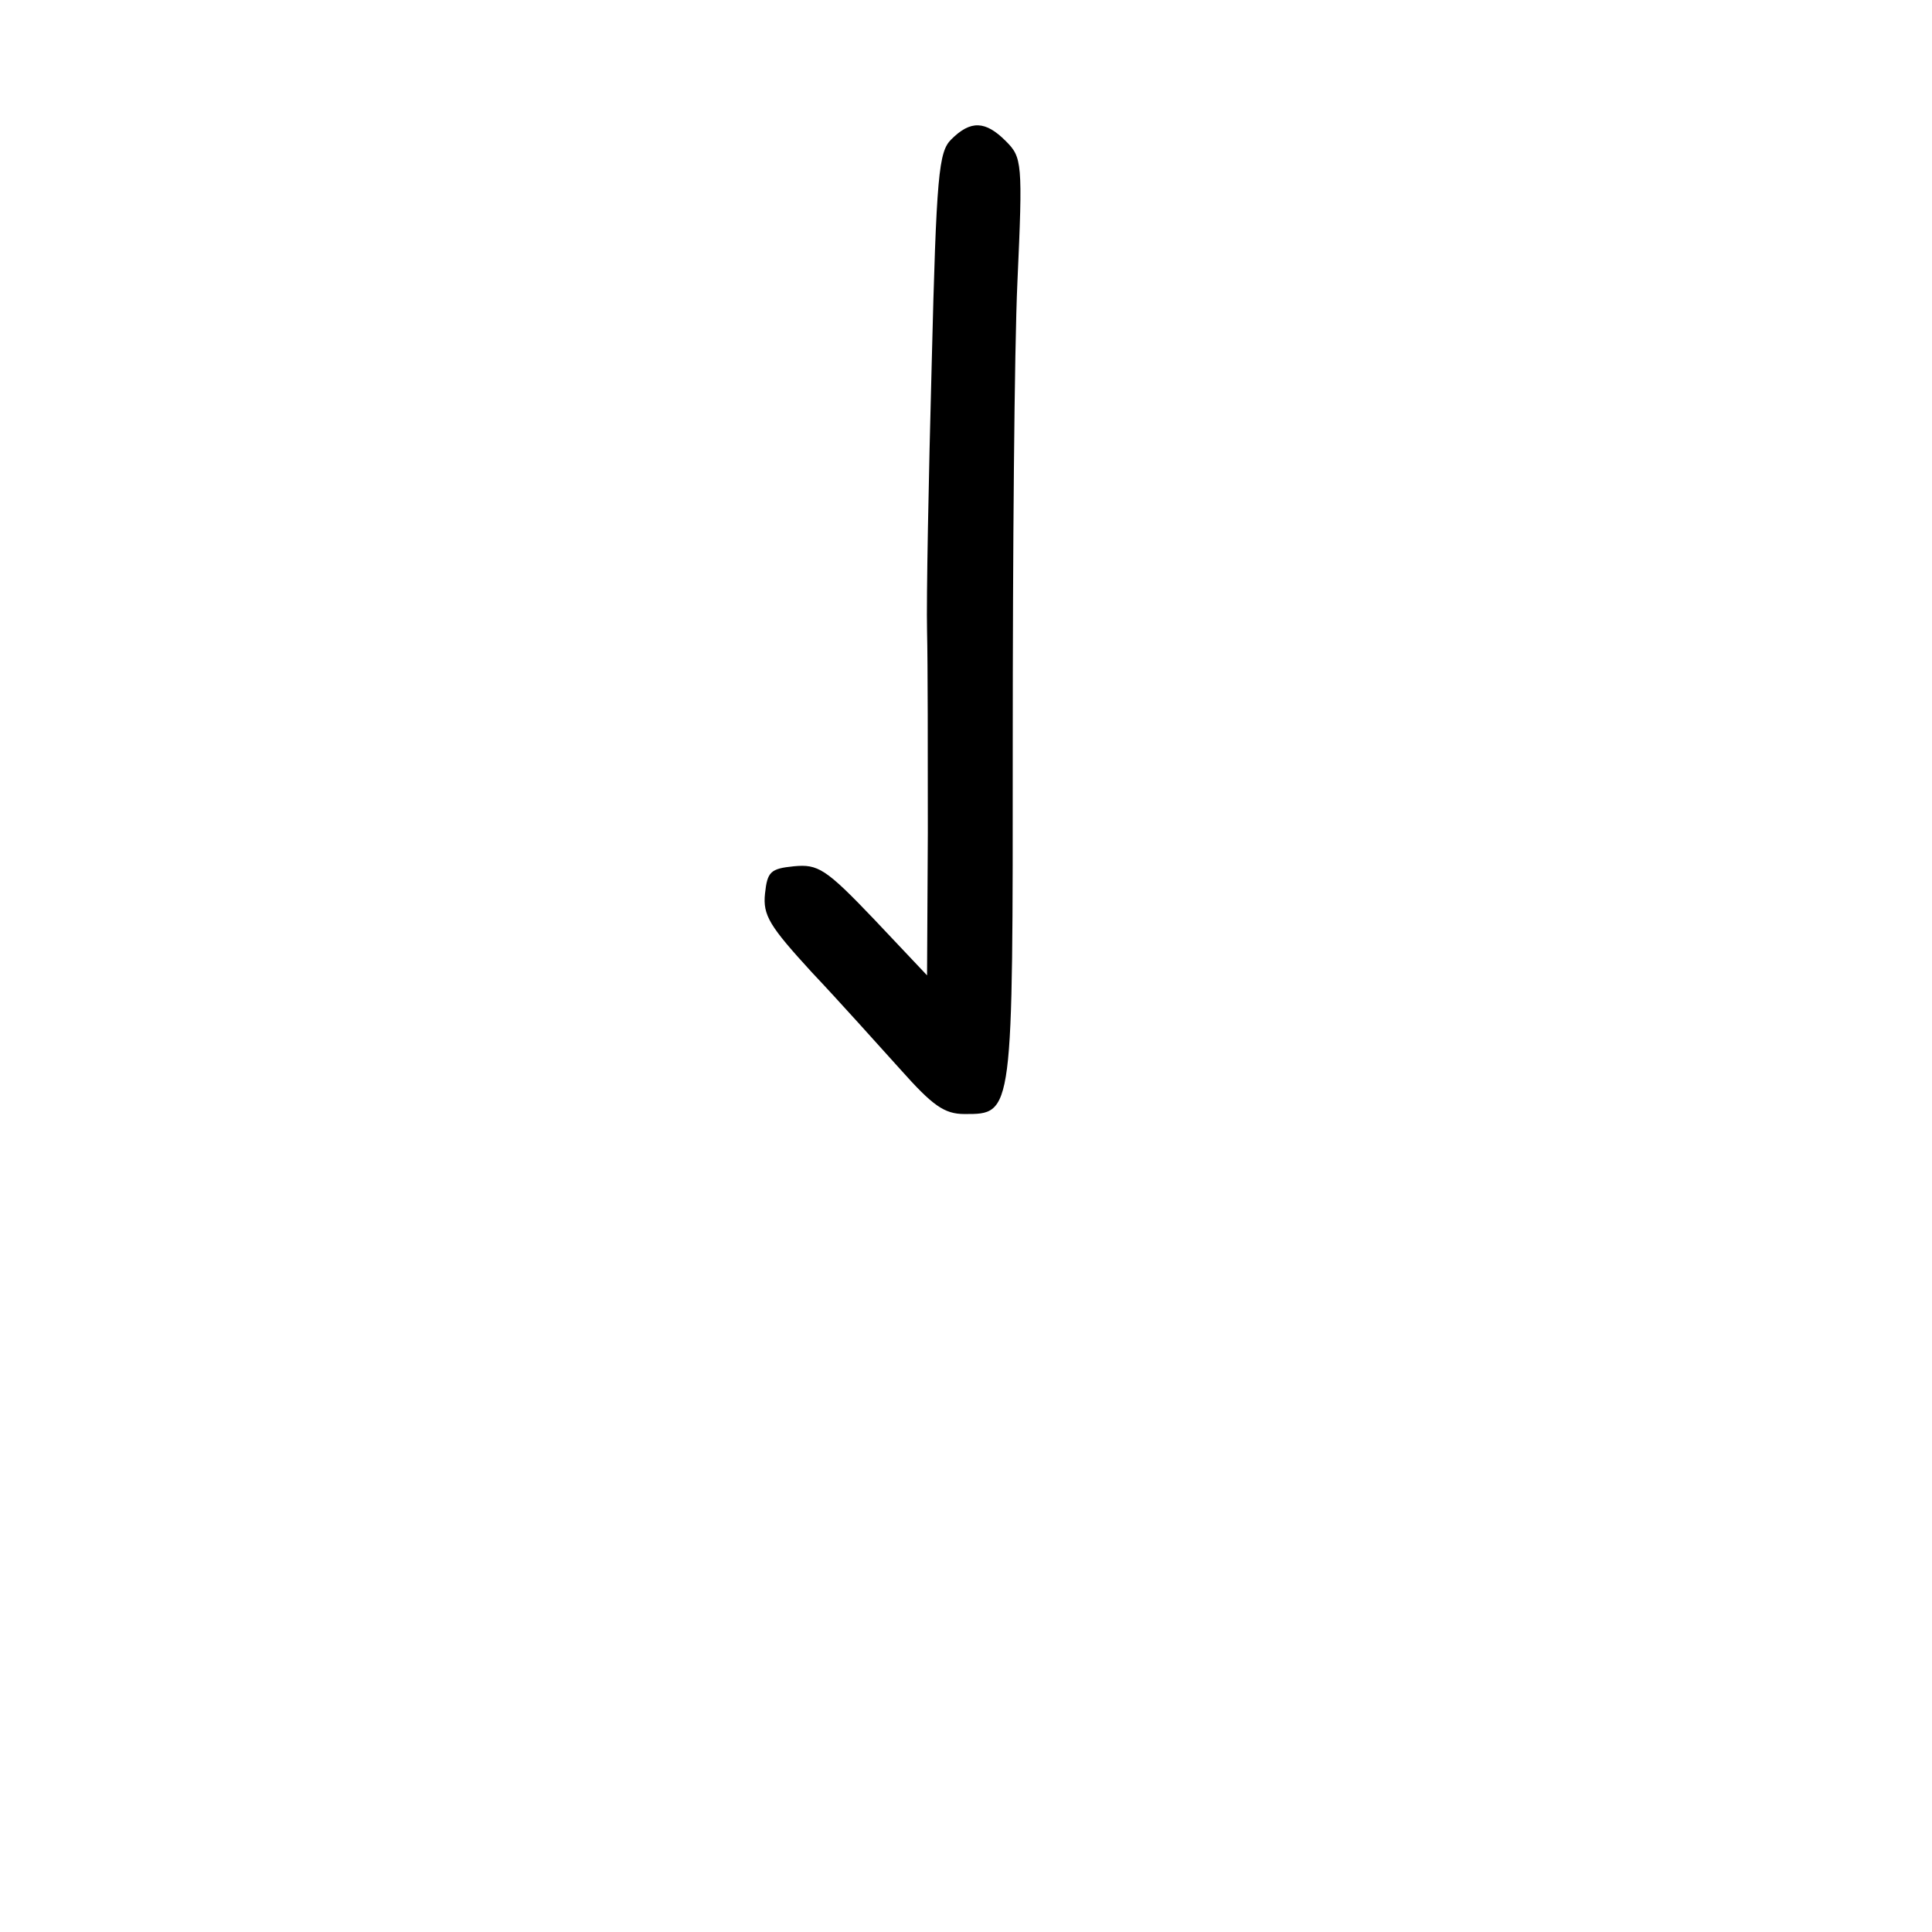 <?xml version="1.0" standalone="no"?>
<!DOCTYPE svg PUBLIC "-//W3C//DTD SVG 20010904//EN"
 "http://www.w3.org/TR/2001/REC-SVG-20010904/DTD/svg10.dtd">
<svg version="1.0" xmlns="http://www.w3.org/2000/svg"
 width="248pt" height="248pt" viewBox="0 0 248 248"
 preserveAspectRatio="xMidYMid meet">
<g transform="translate(0,248) scale(0.1,-0.1)"
fill="#000000" stroke="none">
<path d="M1221 2301 c-16 -16 -19 -44 -25 -287 -4 -148 -7 -303 -6 -344 1 -41
1 -158 1 -259 l-1 -183 -68 72 c-62 65 -72 71 -103 68 -30 -3 -34 -7 -37 -35
-3 -28 6 -42 60 -101 35 -37 86 -94 114 -125 41 -46 56 -57 82 -57 63 0 62 -3
62 477 0 238 2 504 6 591 7 154 6 160 -15 181 -26 26 -45 27 -70 2z"/>
</g>
</svg>
